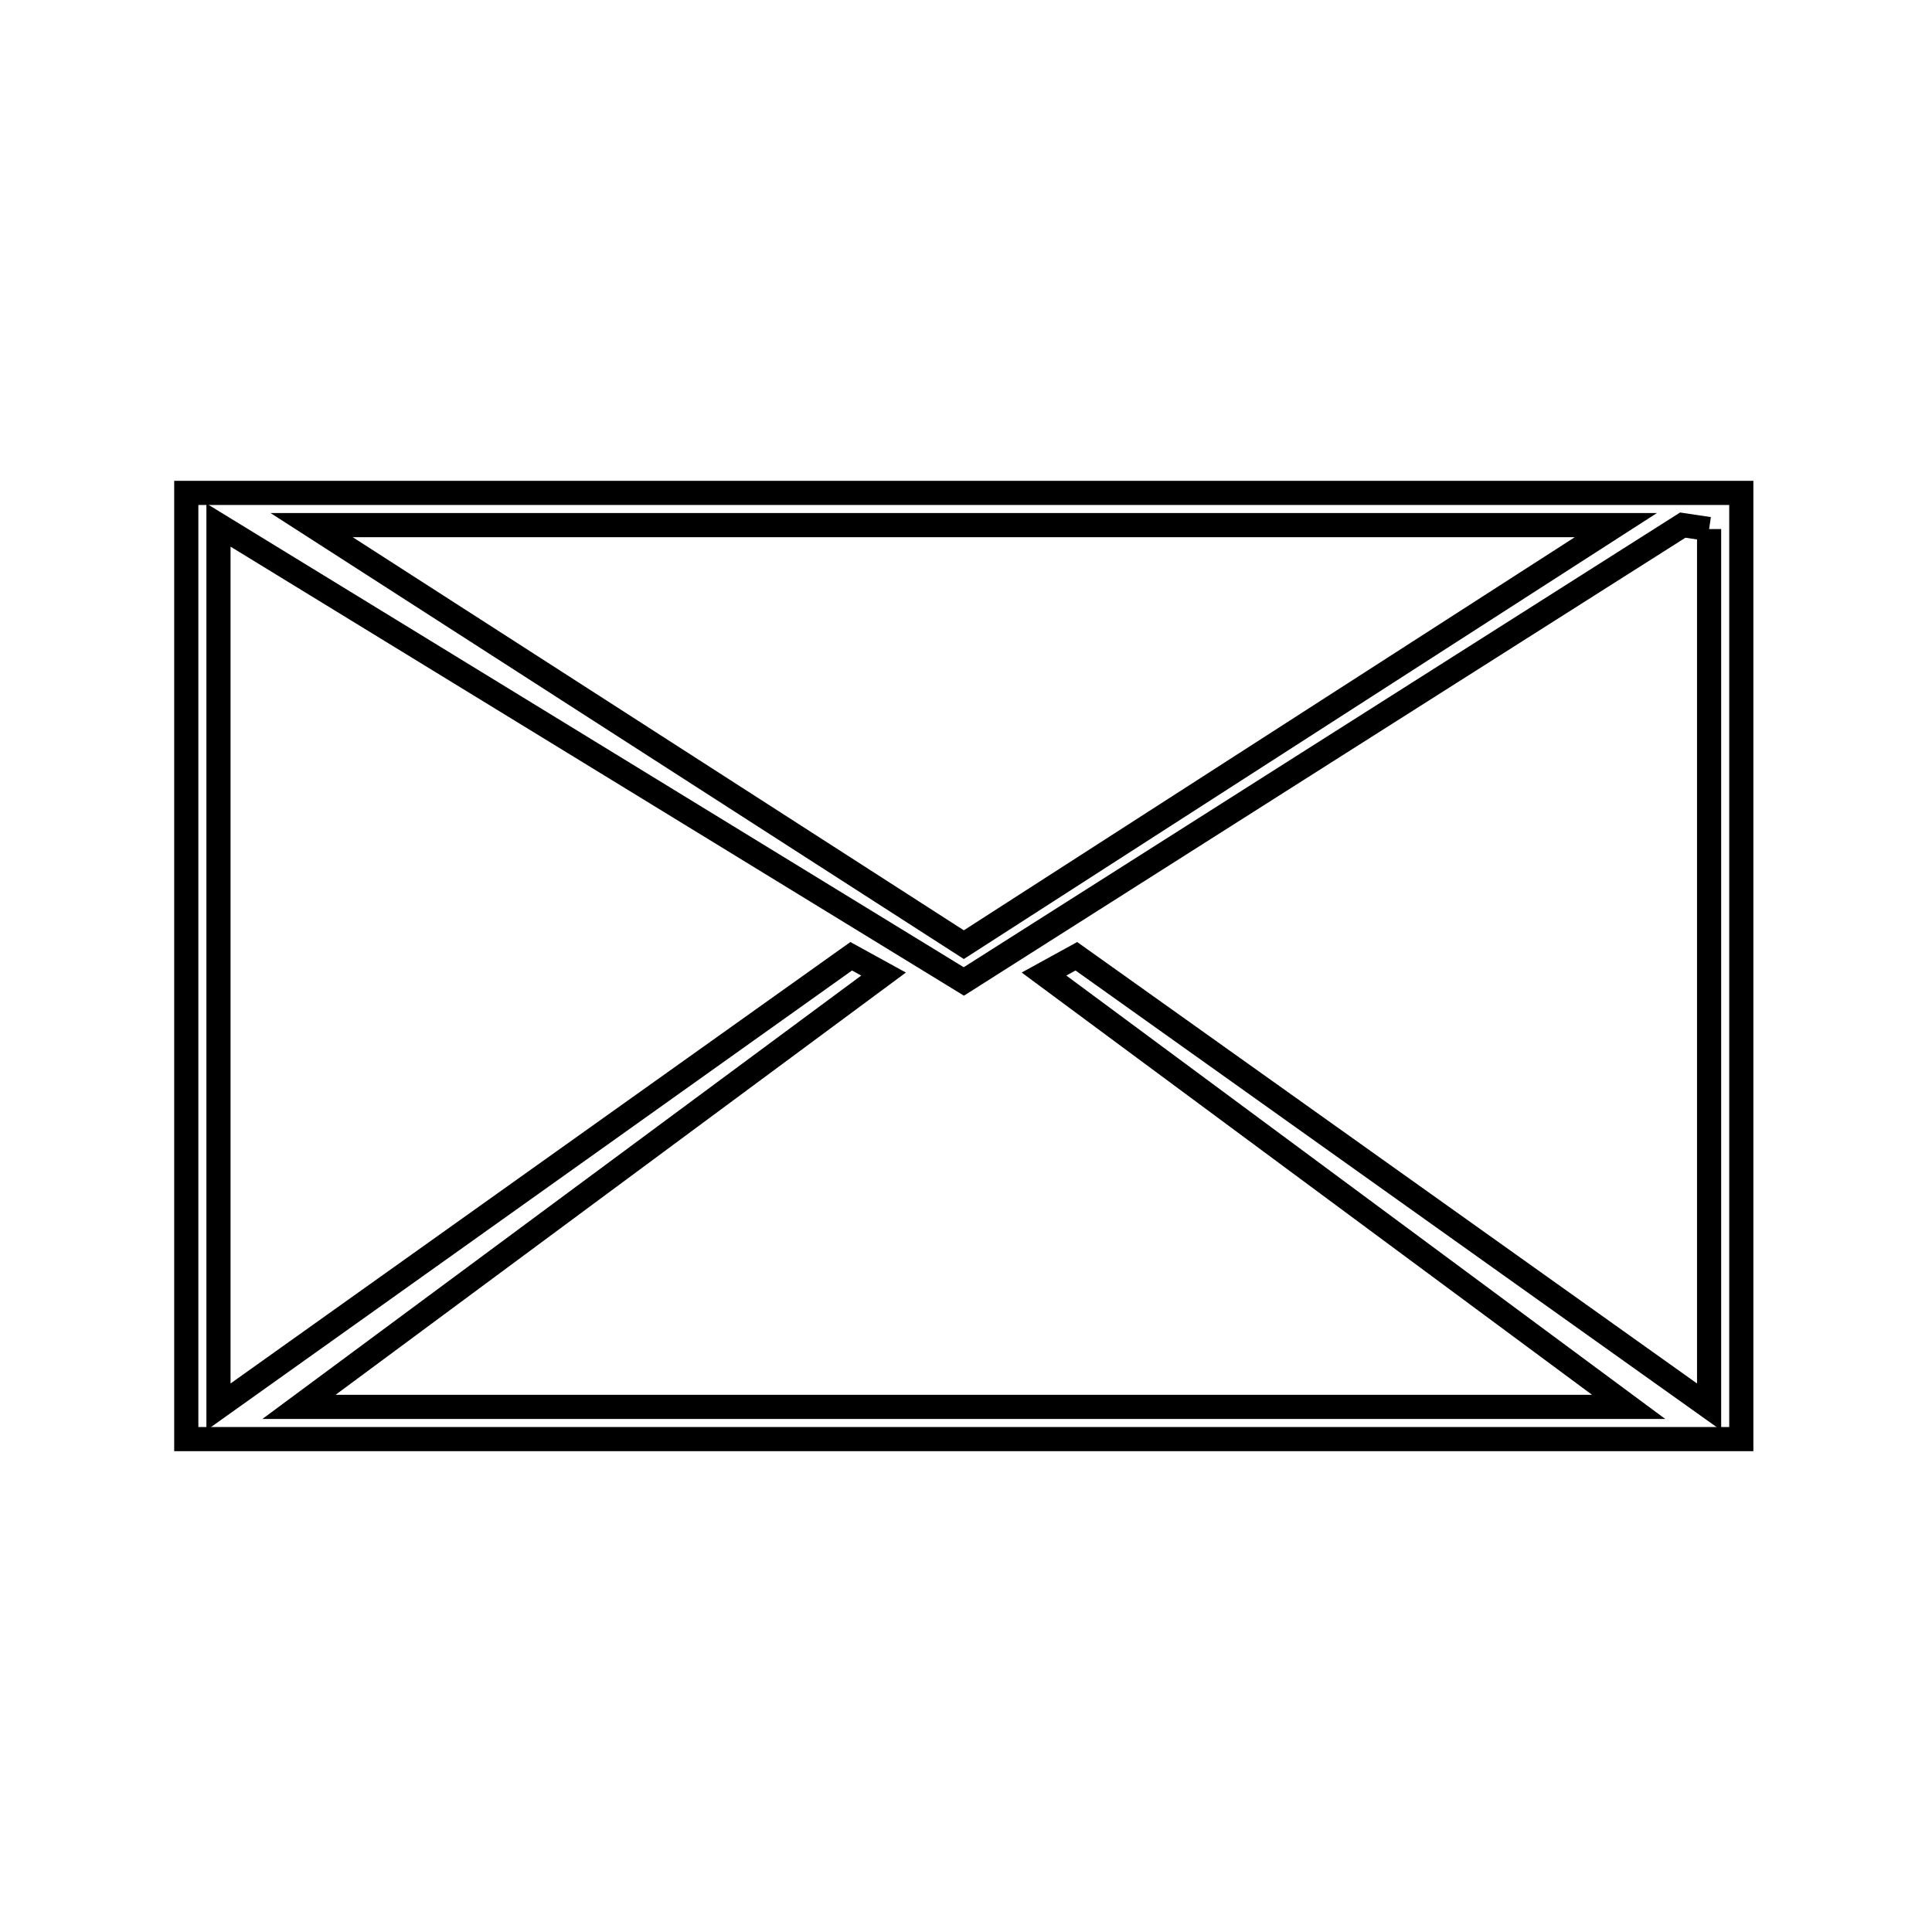 <svg xmlns="http://www.w3.org/2000/svg" viewBox="0.0 0.0 24.0 24.0" height="200px" width="200px"><path fill="none" stroke="black" stroke-width=".3" stroke-opacity="1.0"  filling="0" d="M20.904 6.123 L21.631 6.123 L21.631 12.0 L21.631 17.877 L15.192 17.877 L8.753 17.877 L2.314 17.877 L2.314 12.0 L2.314 6.123 L8.511 6.123 L14.707 6.123 L20.904 6.123"></path>
<path fill="none" stroke="black" stroke-width=".3" stroke-opacity="1.0"  filling="0" d="M4.286 6.523 L9.548 6.523 L14.811 6.523 L20.073 6.523 L16.023 9.129 L11.973 11.735 L7.922 9.129 L3.871 6.523 L4.286 6.523"></path>
<path fill="none" stroke="black" stroke-width=".3" stroke-opacity="1.0"  filling="0" d="M21.231 6.572 L21.231 12.025 L21.231 17.477 L17.301 14.678 L13.371 11.879 L12.969 12.1 L16.6 14.788 L20.232 17.477 L14.726 17.477 L9.22 17.477 L3.714 17.477 L7.345 14.788 L10.976 12.1 L10.574 11.879 L6.644 14.678 L2.714 17.477 L2.714 12 L2.714 6.523 L7.343 9.357 L11.973 12.192 L16.438 9.357 L20.904 6.523 L21.231 6.572"></path></svg>